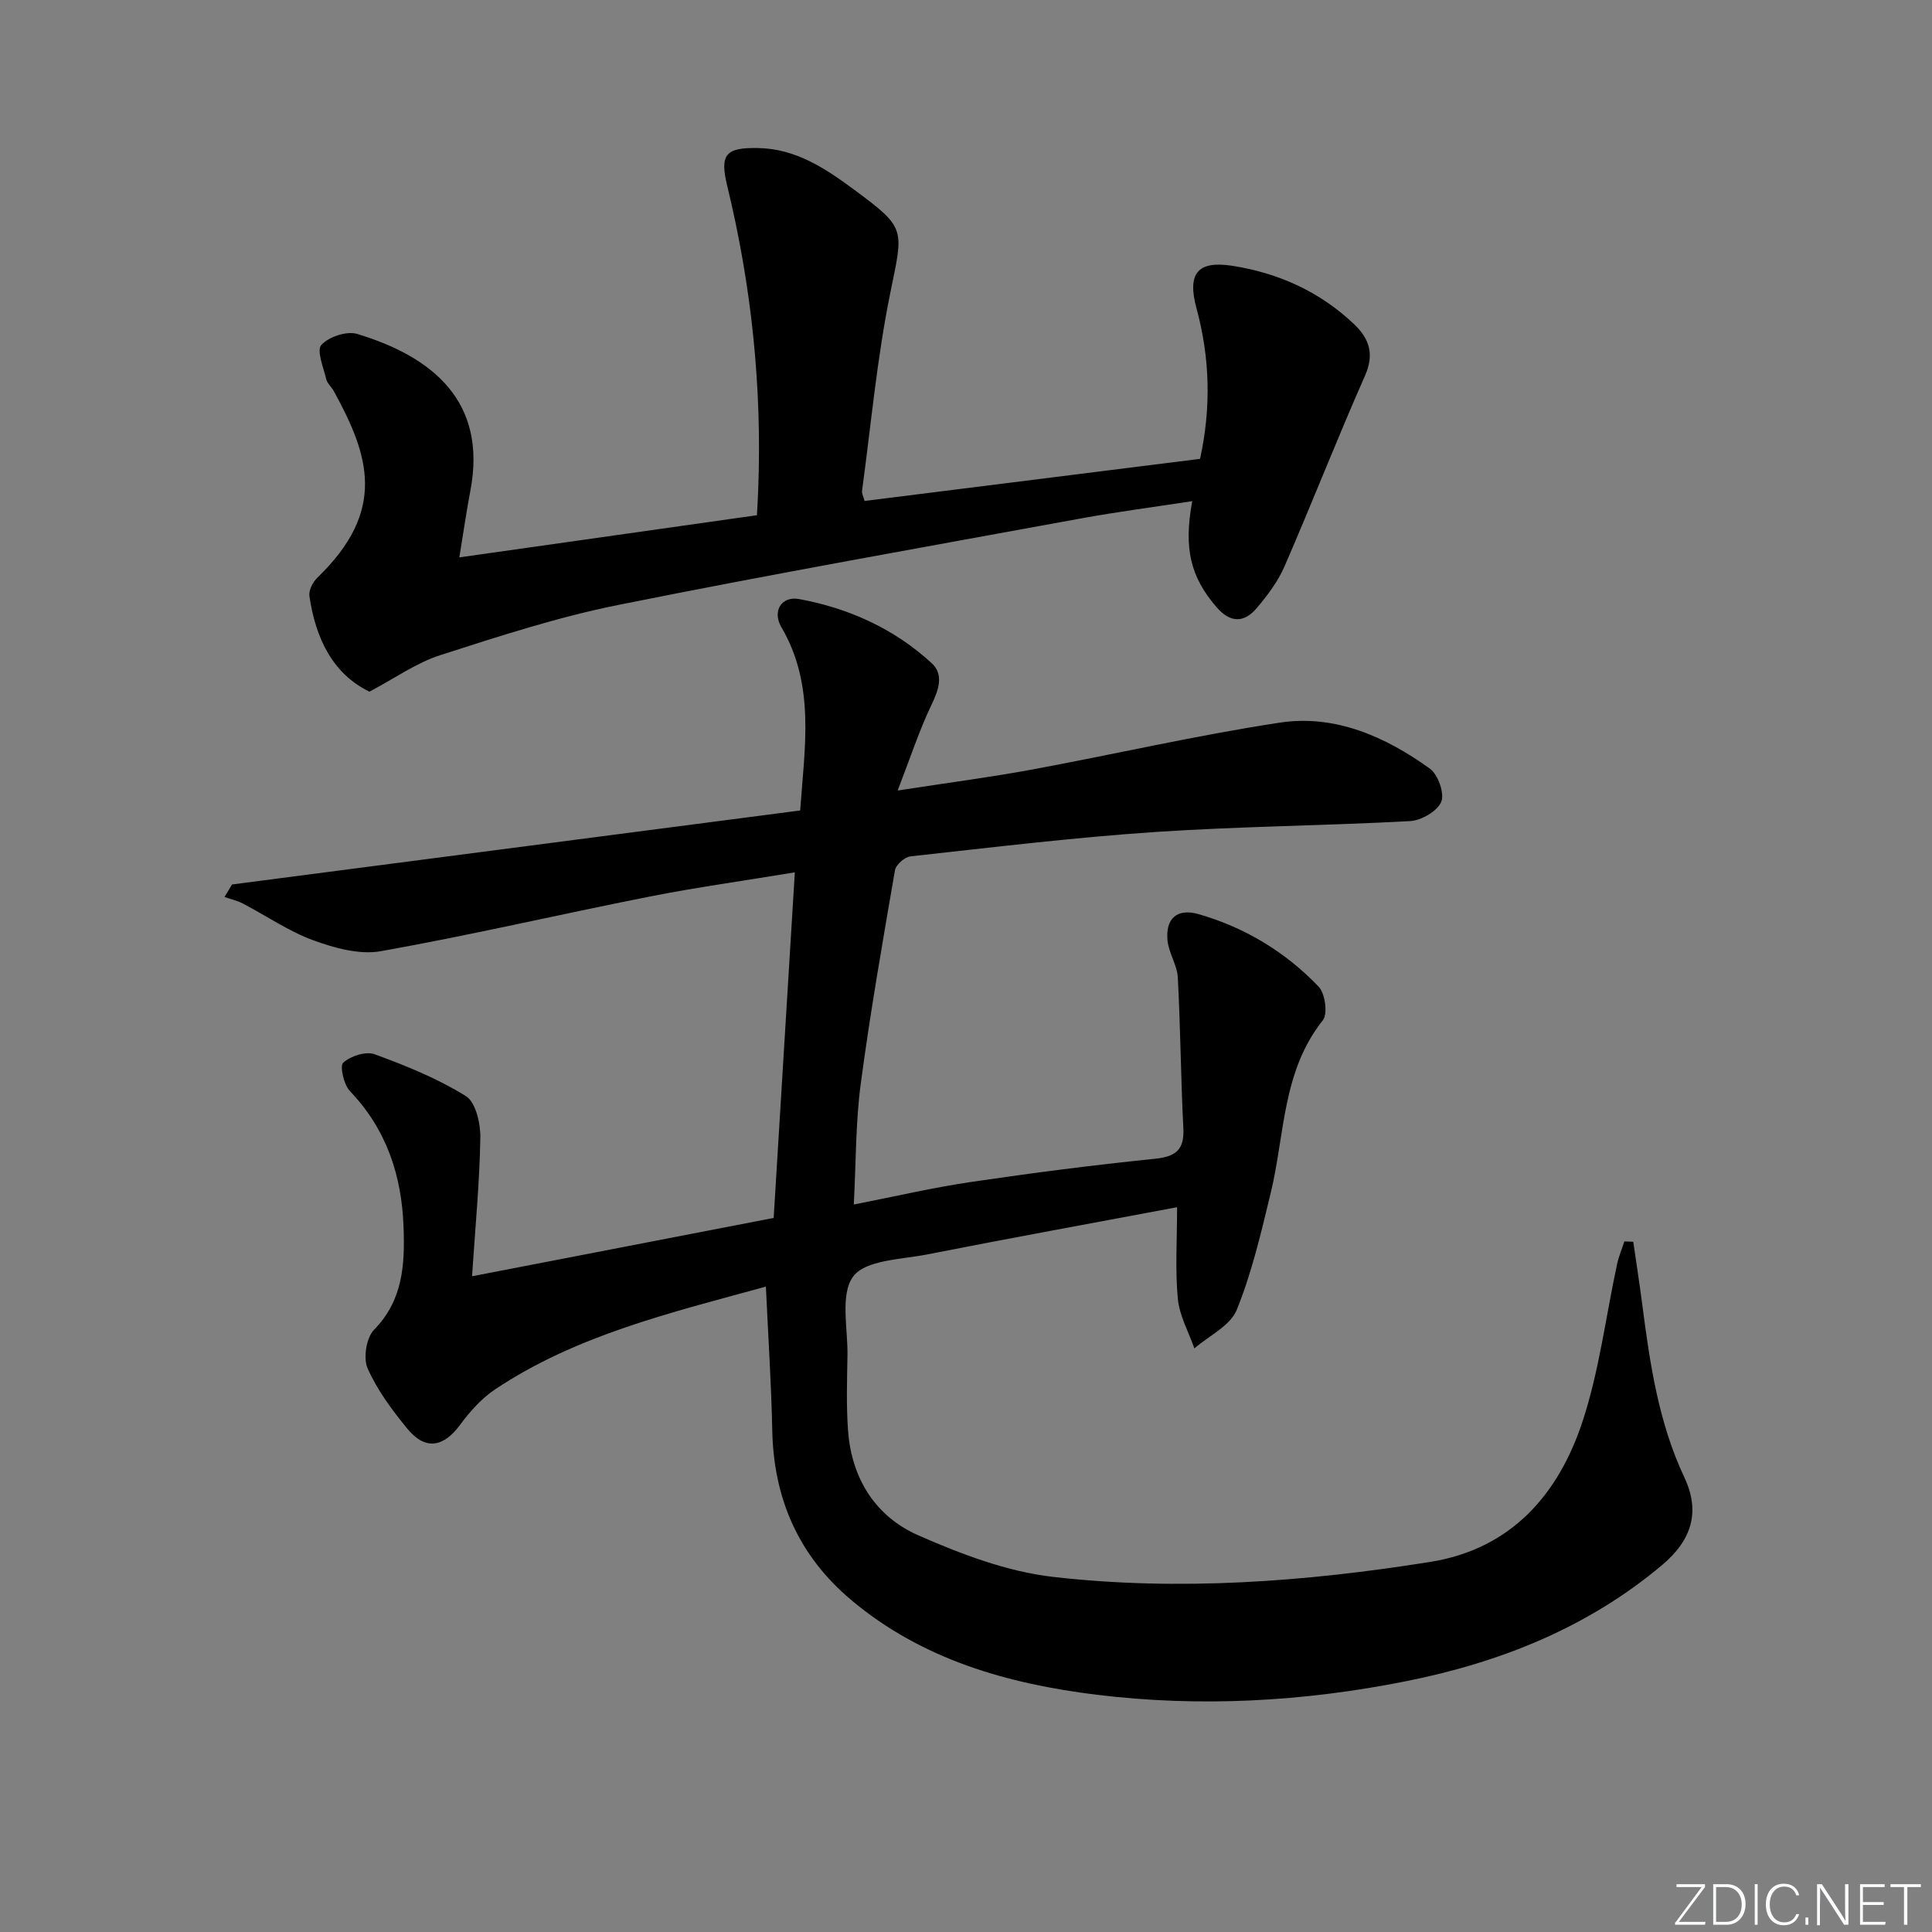 <svg enable-background="new 0 0 400 400" viewBox="0 0 400 400" xmlns="http://www.w3.org/2000/svg"><rect x="0" y="0" width="400" height="400" fill="#808080" stroke="none"/><g fill="#fafbfc"><path d="m346.9 398 5.4-7.3h-5.2v-.6h5.9v.6l-5.4 7.2h5.5l-.1.6h-6.2v-.5z"/><path d="m354.7 390.1h2.8c2.3 0 3.9 1.6 3.9 4.1s-1.6 4.3-3.9 4.3h-2.8zm.6 7.8h2c2.2 0 3.3-1.6 3.3-3.6 0-1.8-1-3.6-3.3-3.6h-2z"/><path d="m363.9 390.1v8.4h-.6v-8.4z"/><path d="m372.5 396.3c-.4 1.3-1.4 2.3-3.2 2.3-2.4 0-3.7-1.9-3.7-4.3 0-2.3 1.2-4.3 3.7-4.3 1.8 0 2.9 1 3.2 2.4h-.6c-.4-1.1-1.1-1.8-2.5-1.8-2.1 0-3 1.9-3 3.7s.9 3.7 3 3.7c1.4 0 2.1-.7 2.5-1.7z"/><path d="m373.8 398.5v-1.5h.6v1.5z"/><path d="m376.2 398.5v-8.4h1c1.3 2 4.4 6.7 4.9 7.6-.1-1.2-.1-2.4-.1-3.8v-3.8h.7v8.4h-.9c-1.2-1.9-4.4-6.8-5-7.7.1 1.1 0 2.3 0 3.9v3.9h-.6z"/><path d="m390 394.4h-4.3v3.5h4.7l-.1.6h-5.2v-8.4h5.1v.6h-4.5v3.1h4.3z"/><path d="m394.2 390.7h-2.8v-.6h6.3v.6h-2.8v7.8h-.7z"/></g><path d="m158.57 266.38c-20.05 5.49-39.29 10.1-56.03 21.25-2.83 1.88-5.25 4.61-7.29 7.37-3.46 4.69-7.22 5.32-10.95.76-3.14-3.84-6.2-7.96-8.19-12.45-.94-2.13-.27-6.35 1.33-7.99 6.04-6.17 6.39-13.57 6.11-21.33-.39-10.66-3.53-20.16-11.09-28.08-1.28-1.34-2.16-5.2-1.39-5.9 1.51-1.38 4.68-2.4 6.49-1.74 6.51 2.38 13.04 5.03 18.89 8.66 2.05 1.27 3.05 5.69 3 8.64-.16 9.26-1.05 18.5-1.72 28.67 21.31-4.12 41.58-8.05 62.45-12.08 1.45-23.65 2.88-47.16 4.38-71.55-10.71 1.77-20.48 3.12-30.14 5.03-18.54 3.67-36.95 7.98-55.55 11.29-4.41.79-9.58-.64-13.97-2.24-5.11-1.86-9.72-5.07-14.59-7.61-1.19-.62-2.55-.92-3.83-1.37.52-.86 1.04-1.73 1.56-2.59 39.07-5.09 78.14-10.18 117.63-15.32.9-13.02 3.18-25.89-3.9-37.96-1.92-3.28 0-6.49 3.69-5.81 10.3 1.9 19.68 6.14 27.43 13.27 2.6 2.39 1.43 5.56-.07 8.7-2.51 5.24-4.31 10.81-6.97 17.67 10.5-1.62 19.17-2.75 27.75-4.33 17.12-3.17 34.12-7.1 51.32-9.72 11.48-1.75 21.89 2.88 31.11 9.51 1.7 1.22 3.09 5.15 2.36 6.88-.82 1.95-4.14 3.87-6.47 3.99-17.6.96-35.25 1.08-52.83 2.26-16.9 1.14-33.74 3.19-50.58 5.04-1.2.13-3.03 1.74-3.22 2.89-2.54 14.72-5.12 29.45-7.09 44.25-1.06 8.02-.97 16.19-1.43 24.94 8.65-1.69 16.39-3.5 24.23-4.66 12.65-1.87 25.33-3.5 38.05-4.8 4.35-.45 6.18-1.8 5.95-6.34-.53-10.4-.59-20.83-1.15-31.23-.14-2.55-1.85-5-2.12-7.57-.48-4.62 1.99-6.78 6.37-5.53 9.62 2.75 18.03 7.83 24.91 15.03 1.35 1.41 1.93 5.63.87 6.96-8.43 10.56-7.86 23.64-10.79 35.74-1.98 8.18-3.9 16.47-7.04 24.22-1.34 3.3-5.75 5.35-8.77 7.97-1.19-3.42-3.09-6.77-3.42-10.27-.57-5.9-.16-11.89-.16-18.96-17.32 3.25-34.56 6.4-51.76 9.78-5.35 1.05-12.71 1.12-15.28 4.54-2.77 3.7-1.1 10.8-1.2 16.42-.09 5.16-.26 10.35.12 15.49.72 9.93 5.67 17.81 14.58 21.72 8.87 3.89 18.35 7.5 27.87 8.59 26.06 2.98 52.15 1.02 78.01-3.09 16.84-2.67 26.65-13.98 31.64-29.19 3.44-10.47 4.78-21.63 7.12-32.47.35-1.61 1-3.14 1.51-4.71.61.02 1.23.04 1.84.07.63 4.38 1.31 8.75 1.88 13.13 1.58 12.2 3.36 24.31 8.69 35.64 3.32 7.05 1.64 12.93-4.64 18.2-15.42 12.94-33.49 20.13-52.99 24.02-21.18 4.23-42.63 5.42-64.02 2.8-18.43-2.26-36.23-7.29-50.91-19.68-10.81-9.12-15.97-20.89-16.27-35.01-.2-9.62-.83-19.24-1.32-29.81z" fill="#010000"/><path d="m76.49 143.2c-7.56-3.65-11.16-11.01-12.43-19.8-.17-1.18.71-2.89 1.65-3.8 14.47-13.97 10.69-25.32 3.41-38.61-.48-.87-1.36-1.6-1.58-2.51-.57-2.4-2.04-5.92-1.01-7.06 1.53-1.7 5.27-2.94 7.43-2.28 15.62 4.72 26.96 14.01 23.42 32.49-.81 4.2-1.4 8.44-2.28 13.77 20.87-2.96 40.97-5.8 61.62-8.73.09-1.8.2-3.56.26-5.32.81-21.23-1.39-42.15-6.4-62.8-1.61-6.63-.36-8.02 6.38-7.9 7.77.13 13.9 4.2 19.81 8.57 10.98 8.12 10.27 8.06 7.53 21.54-2.73 13.46-3.97 27.22-5.82 40.85-.08.59.3 1.24.52 2.11 23.16-2.91 46.18-5.8 69.46-8.72 2.31-10.56 2.06-20.87-.73-31.13-1.95-7.17.13-9.97 7.39-8.84 9.53 1.48 18.13 5.34 25.22 12.08 3.14 2.99 4.26 6.17 2.27 10.67-5.77 13.05-10.96 26.36-16.65 39.45-1.36 3.14-3.53 6.03-5.77 8.67-2.64 3.11-5.49 3.1-8.36-.24-5.3-6.18-6.82-12.03-4.99-21.9-7.77 1.2-15.4 2.18-22.95 3.56-31.99 5.86-64.03 11.52-95.91 17.93-12.48 2.51-24.71 6.49-36.85 10.4-4.9 1.57-9.32 4.74-14.64 7.55z" fill="#010000"/></svg>